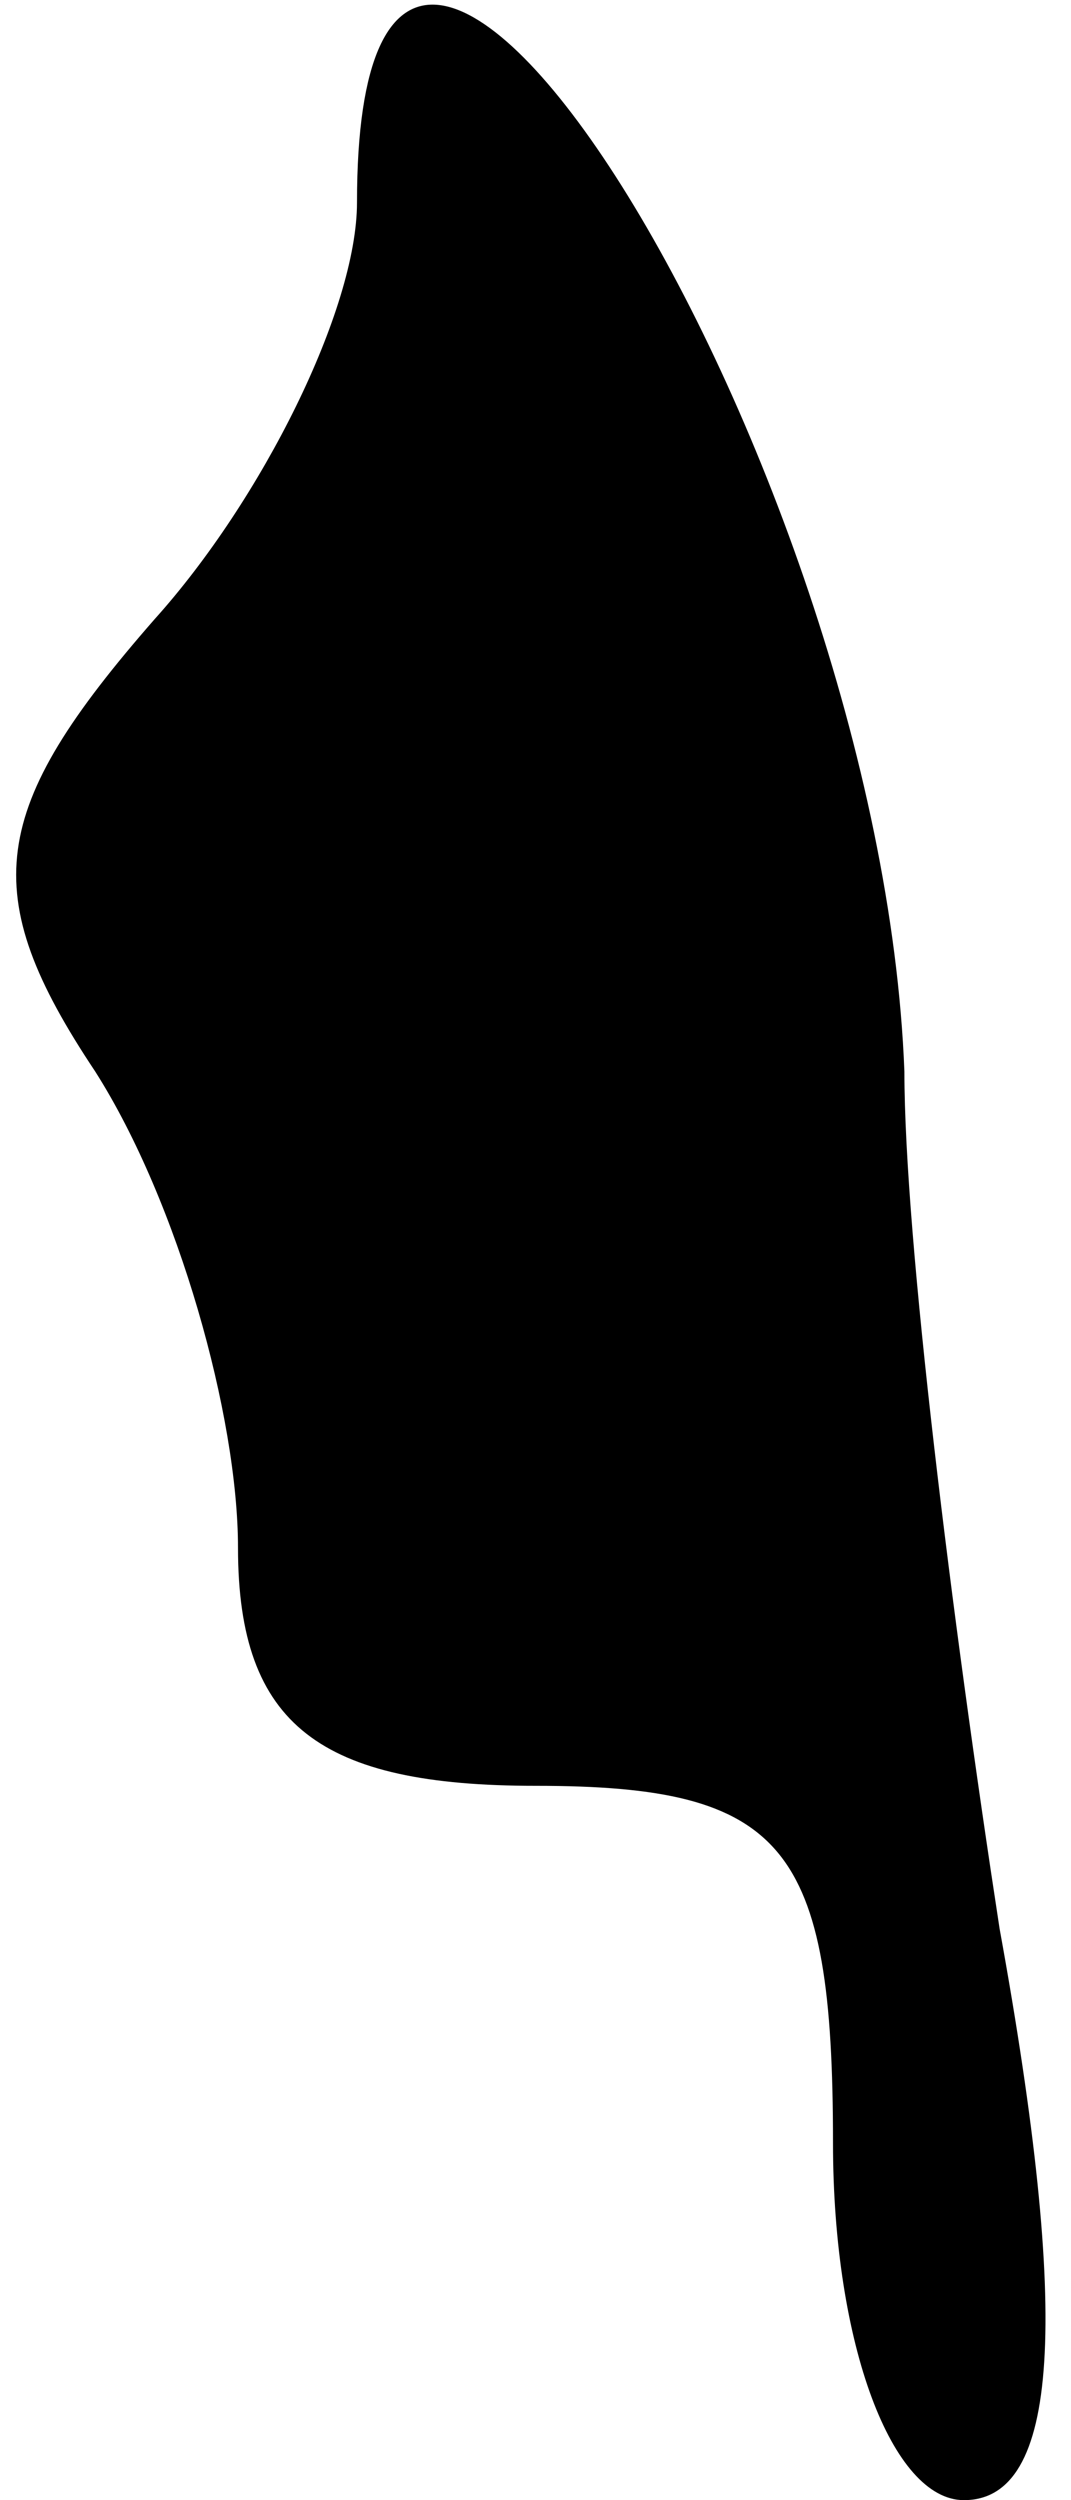 <?xml version="1.0" standalone="no"?>
<!DOCTYPE svg PUBLIC "-//W3C//DTD SVG 20010904//EN"
 "http://www.w3.org/TR/2001/REC-SVG-20010904/DTD/svg10.dtd">
<svg version="1.0" xmlns="http://www.w3.org/2000/svg"
 width="9pt" height="21pt" viewBox="0 0 9 21"
 preserveAspectRatio="xMidYMid meet">
<g transform="translate(0,21) scale(0.1,-0.1)"
fill="#000000" stroke="none">
<path fill="#000000" stroke="none" d="M30 193 c0 -9 -8 -25 -17 -35 -14 -16
-15 -23 -5 -38 7 -11 12 -29 12 -40 0 -15 7 -20 25 -20 21 0 25 -5 25 -30 0
-17 5 -30 11 -30 8 0 9 15 3 48 -4 26 -8 58 -8 72 -2 52 -46 122 -46 73z"/>
</g>
</svg>
